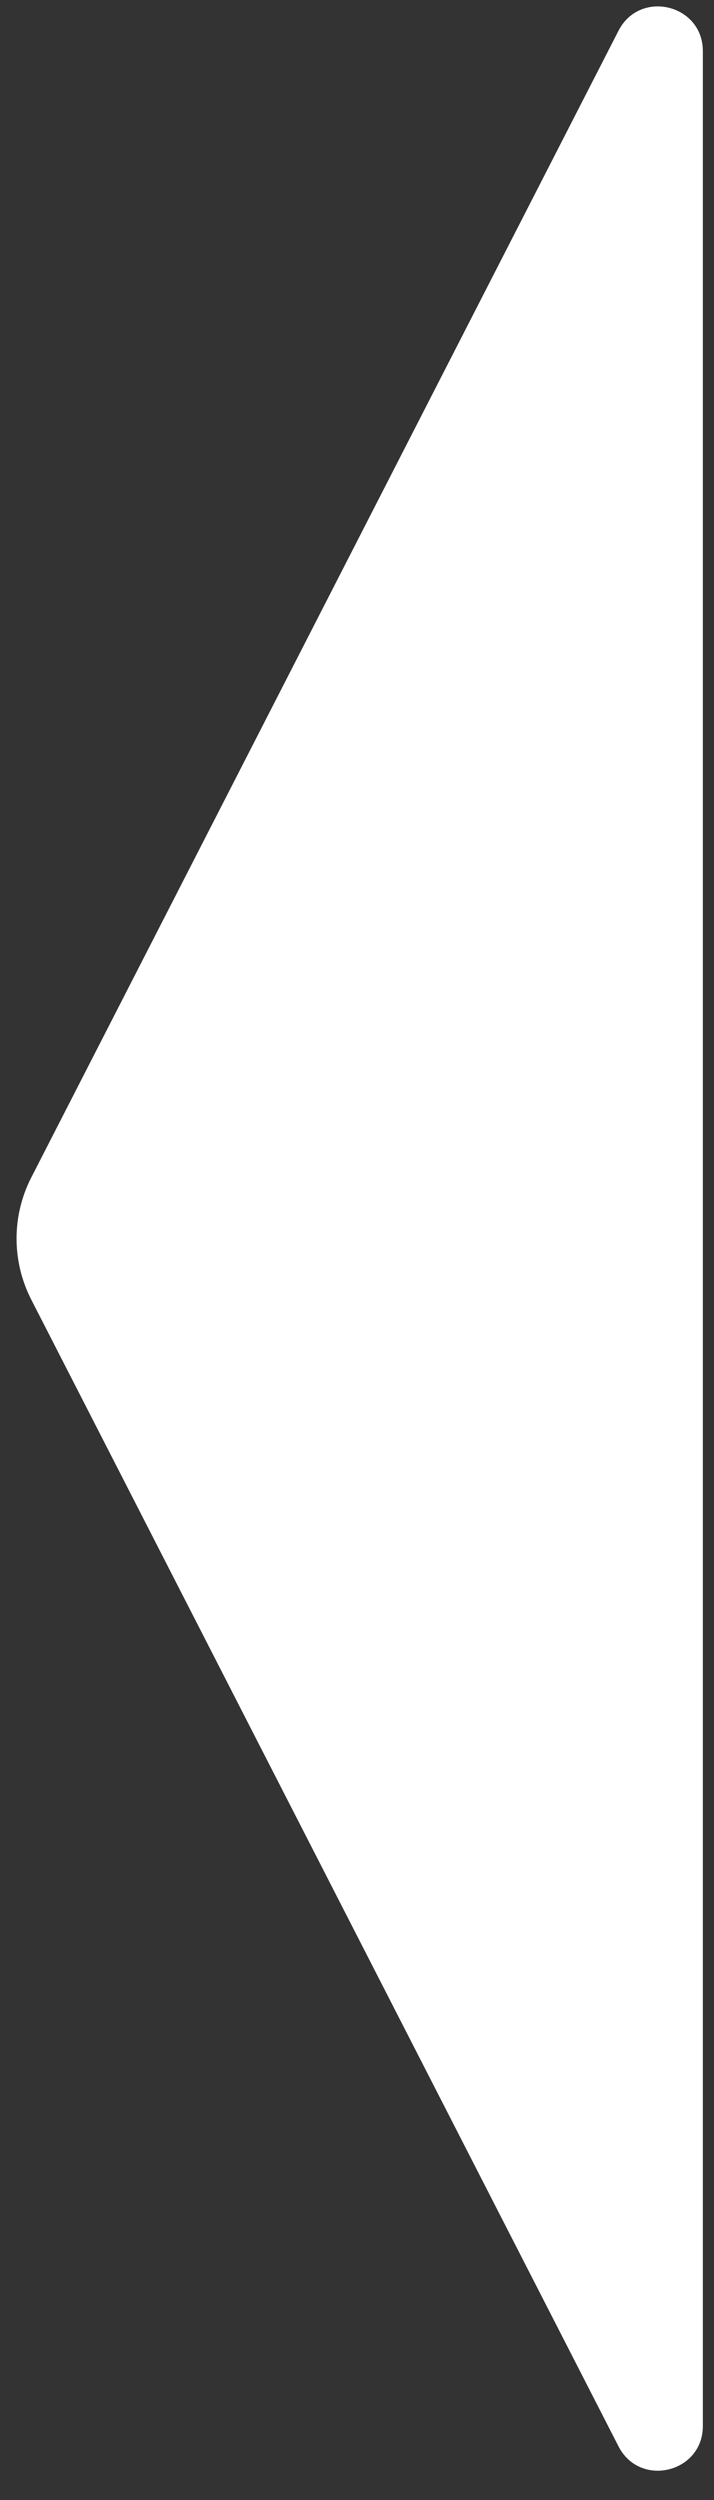 <svg width="16" height="56" viewBox="0 0 16 56" fill="none" xmlns="http://www.w3.org/2000/svg">
<rect x="0" y="0" width="16" height="56" fill="#333333" stroke="none"/>
<path d="M0.701 29.112C0.261 28.253 0.261 27.235 0.701 26.376L13.86 0.689C14.339 -0.245 15.75 0.095 15.75 1.145L15.75 54.343C15.75 55.392 14.339 55.733 13.86 54.798L0.701 29.112Z" fill="white"/>
</svg>
